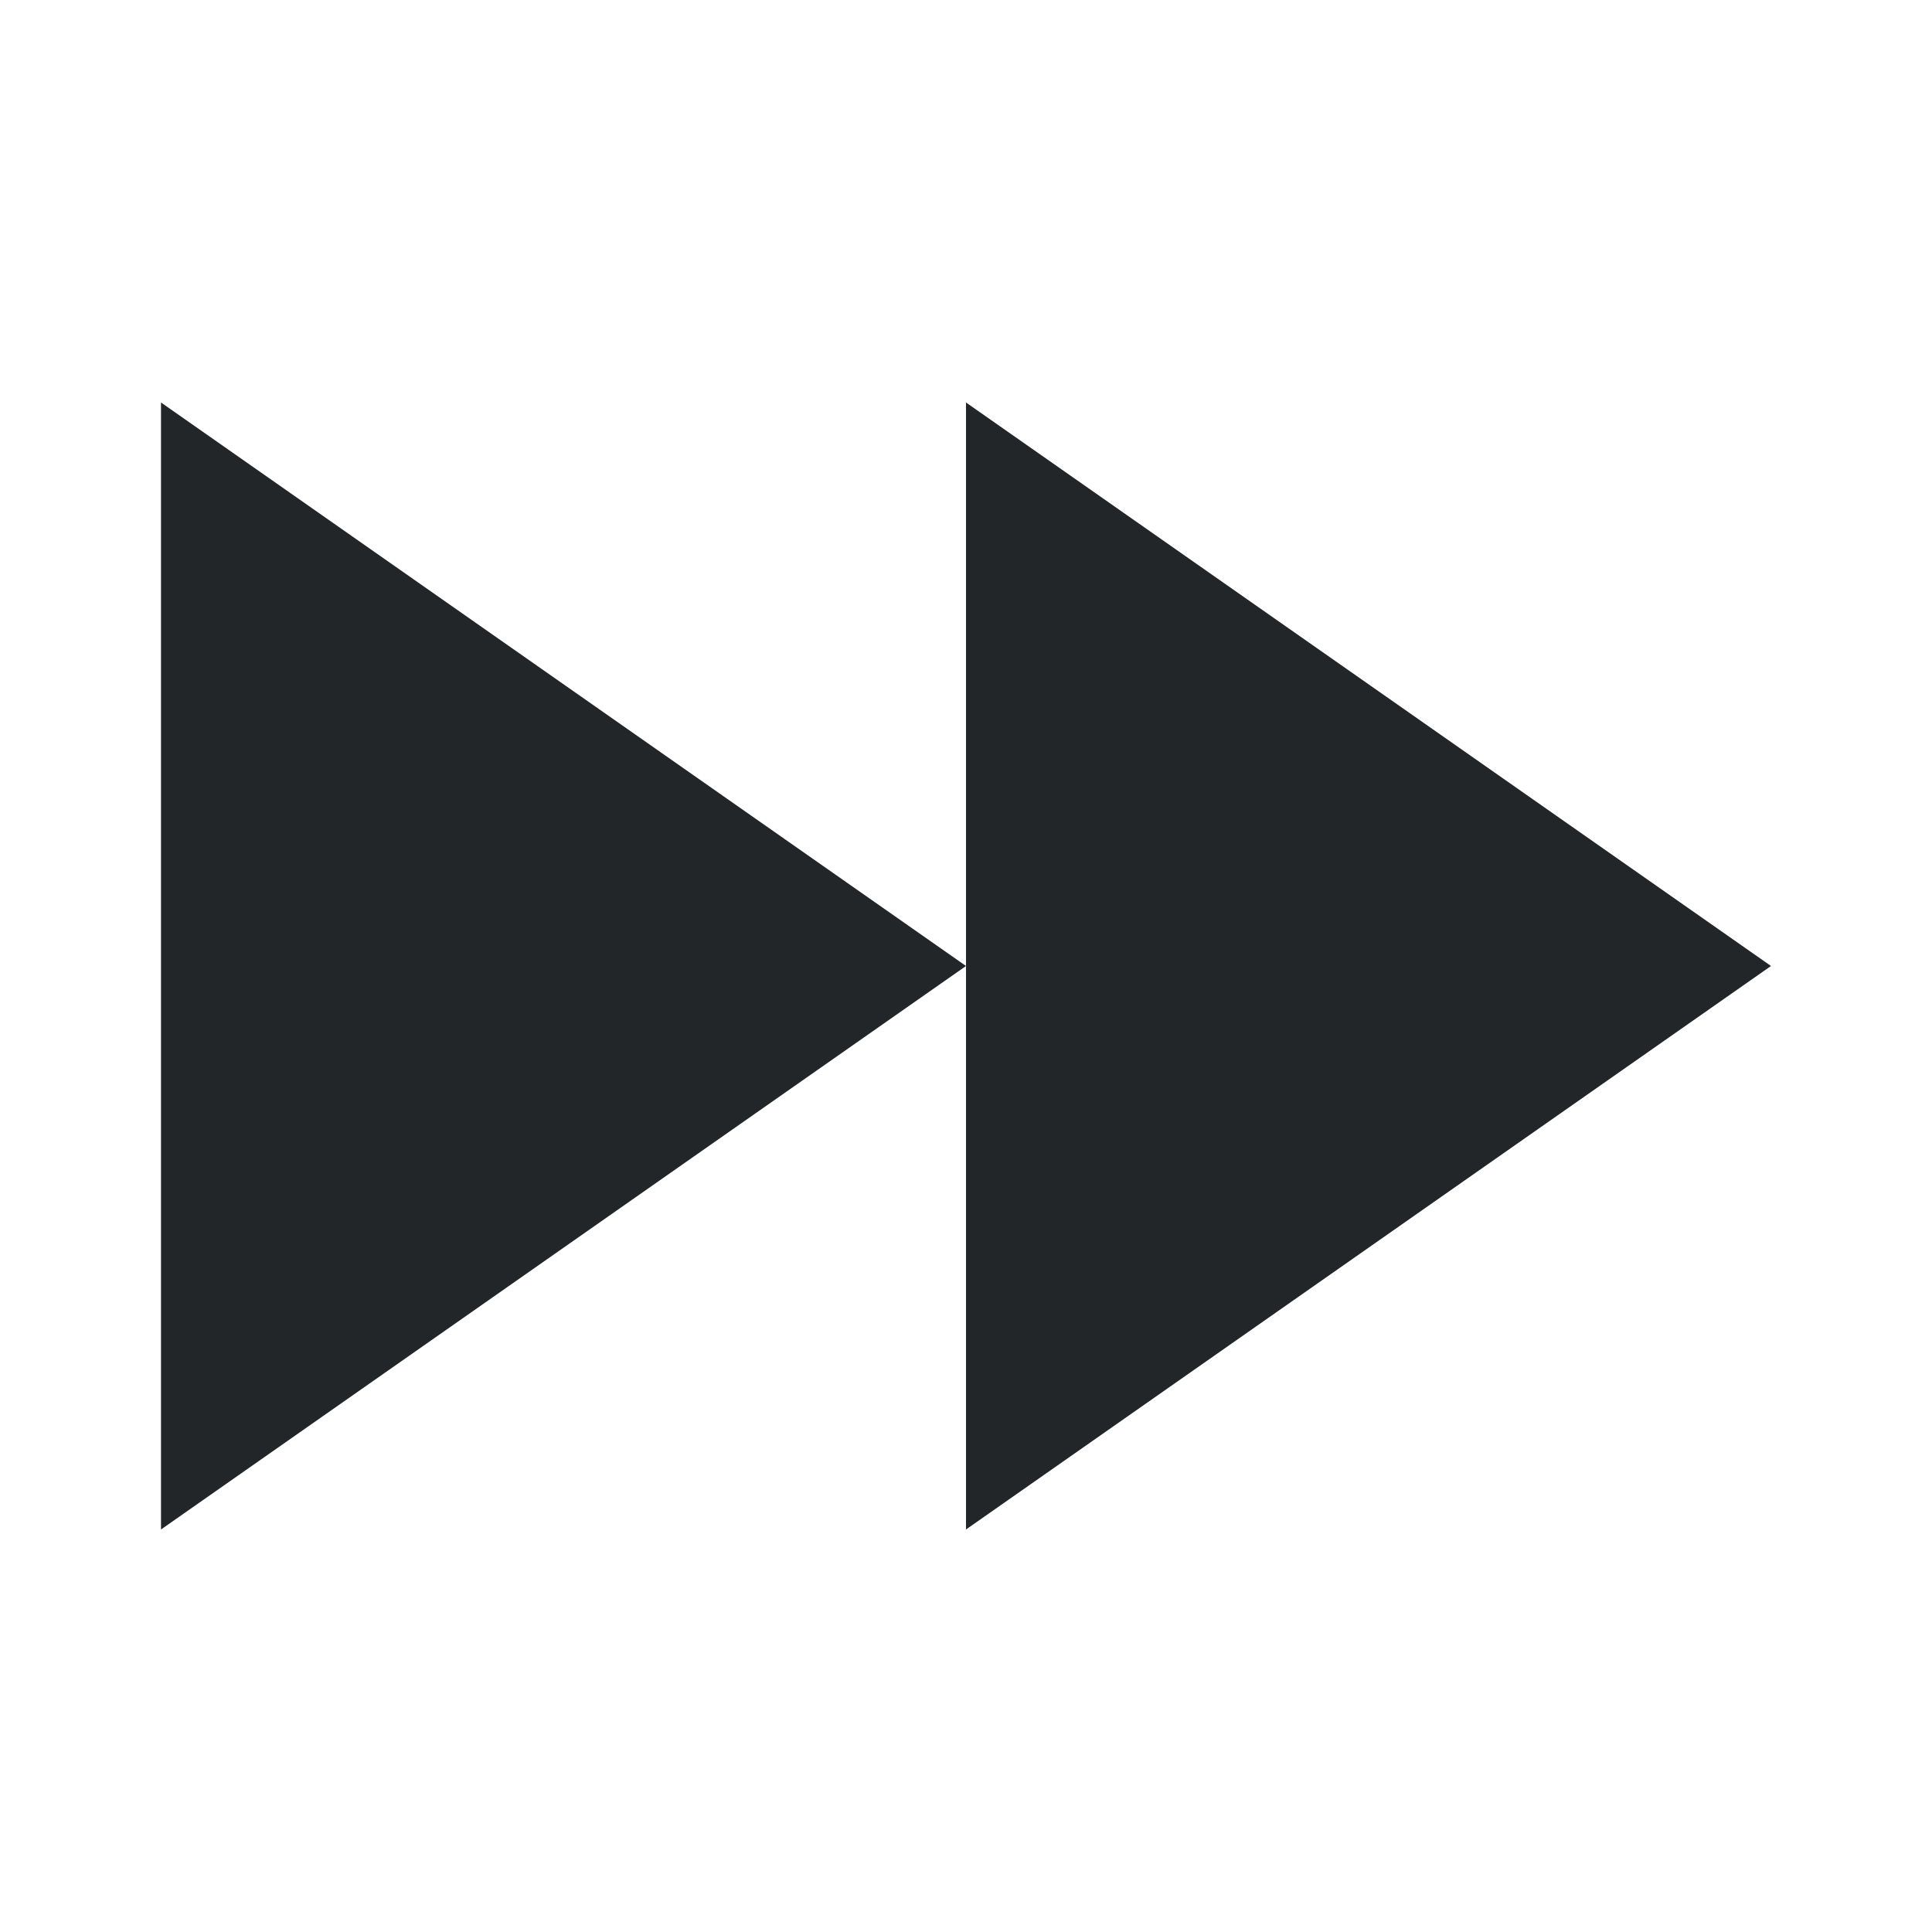 <svg height="24" width="24" xmlns="http://www.w3.org/2000/svg">
    <style
        type="text/css"
        id="current-color-scheme">
        .ColorScheme-Text {
            color:#232629;
        }
    </style>
    <path d="M12 5v14l10-7zM2 5v14l10-7z" class="ColorScheme-Text" fill="currentColor"/>
</svg>
